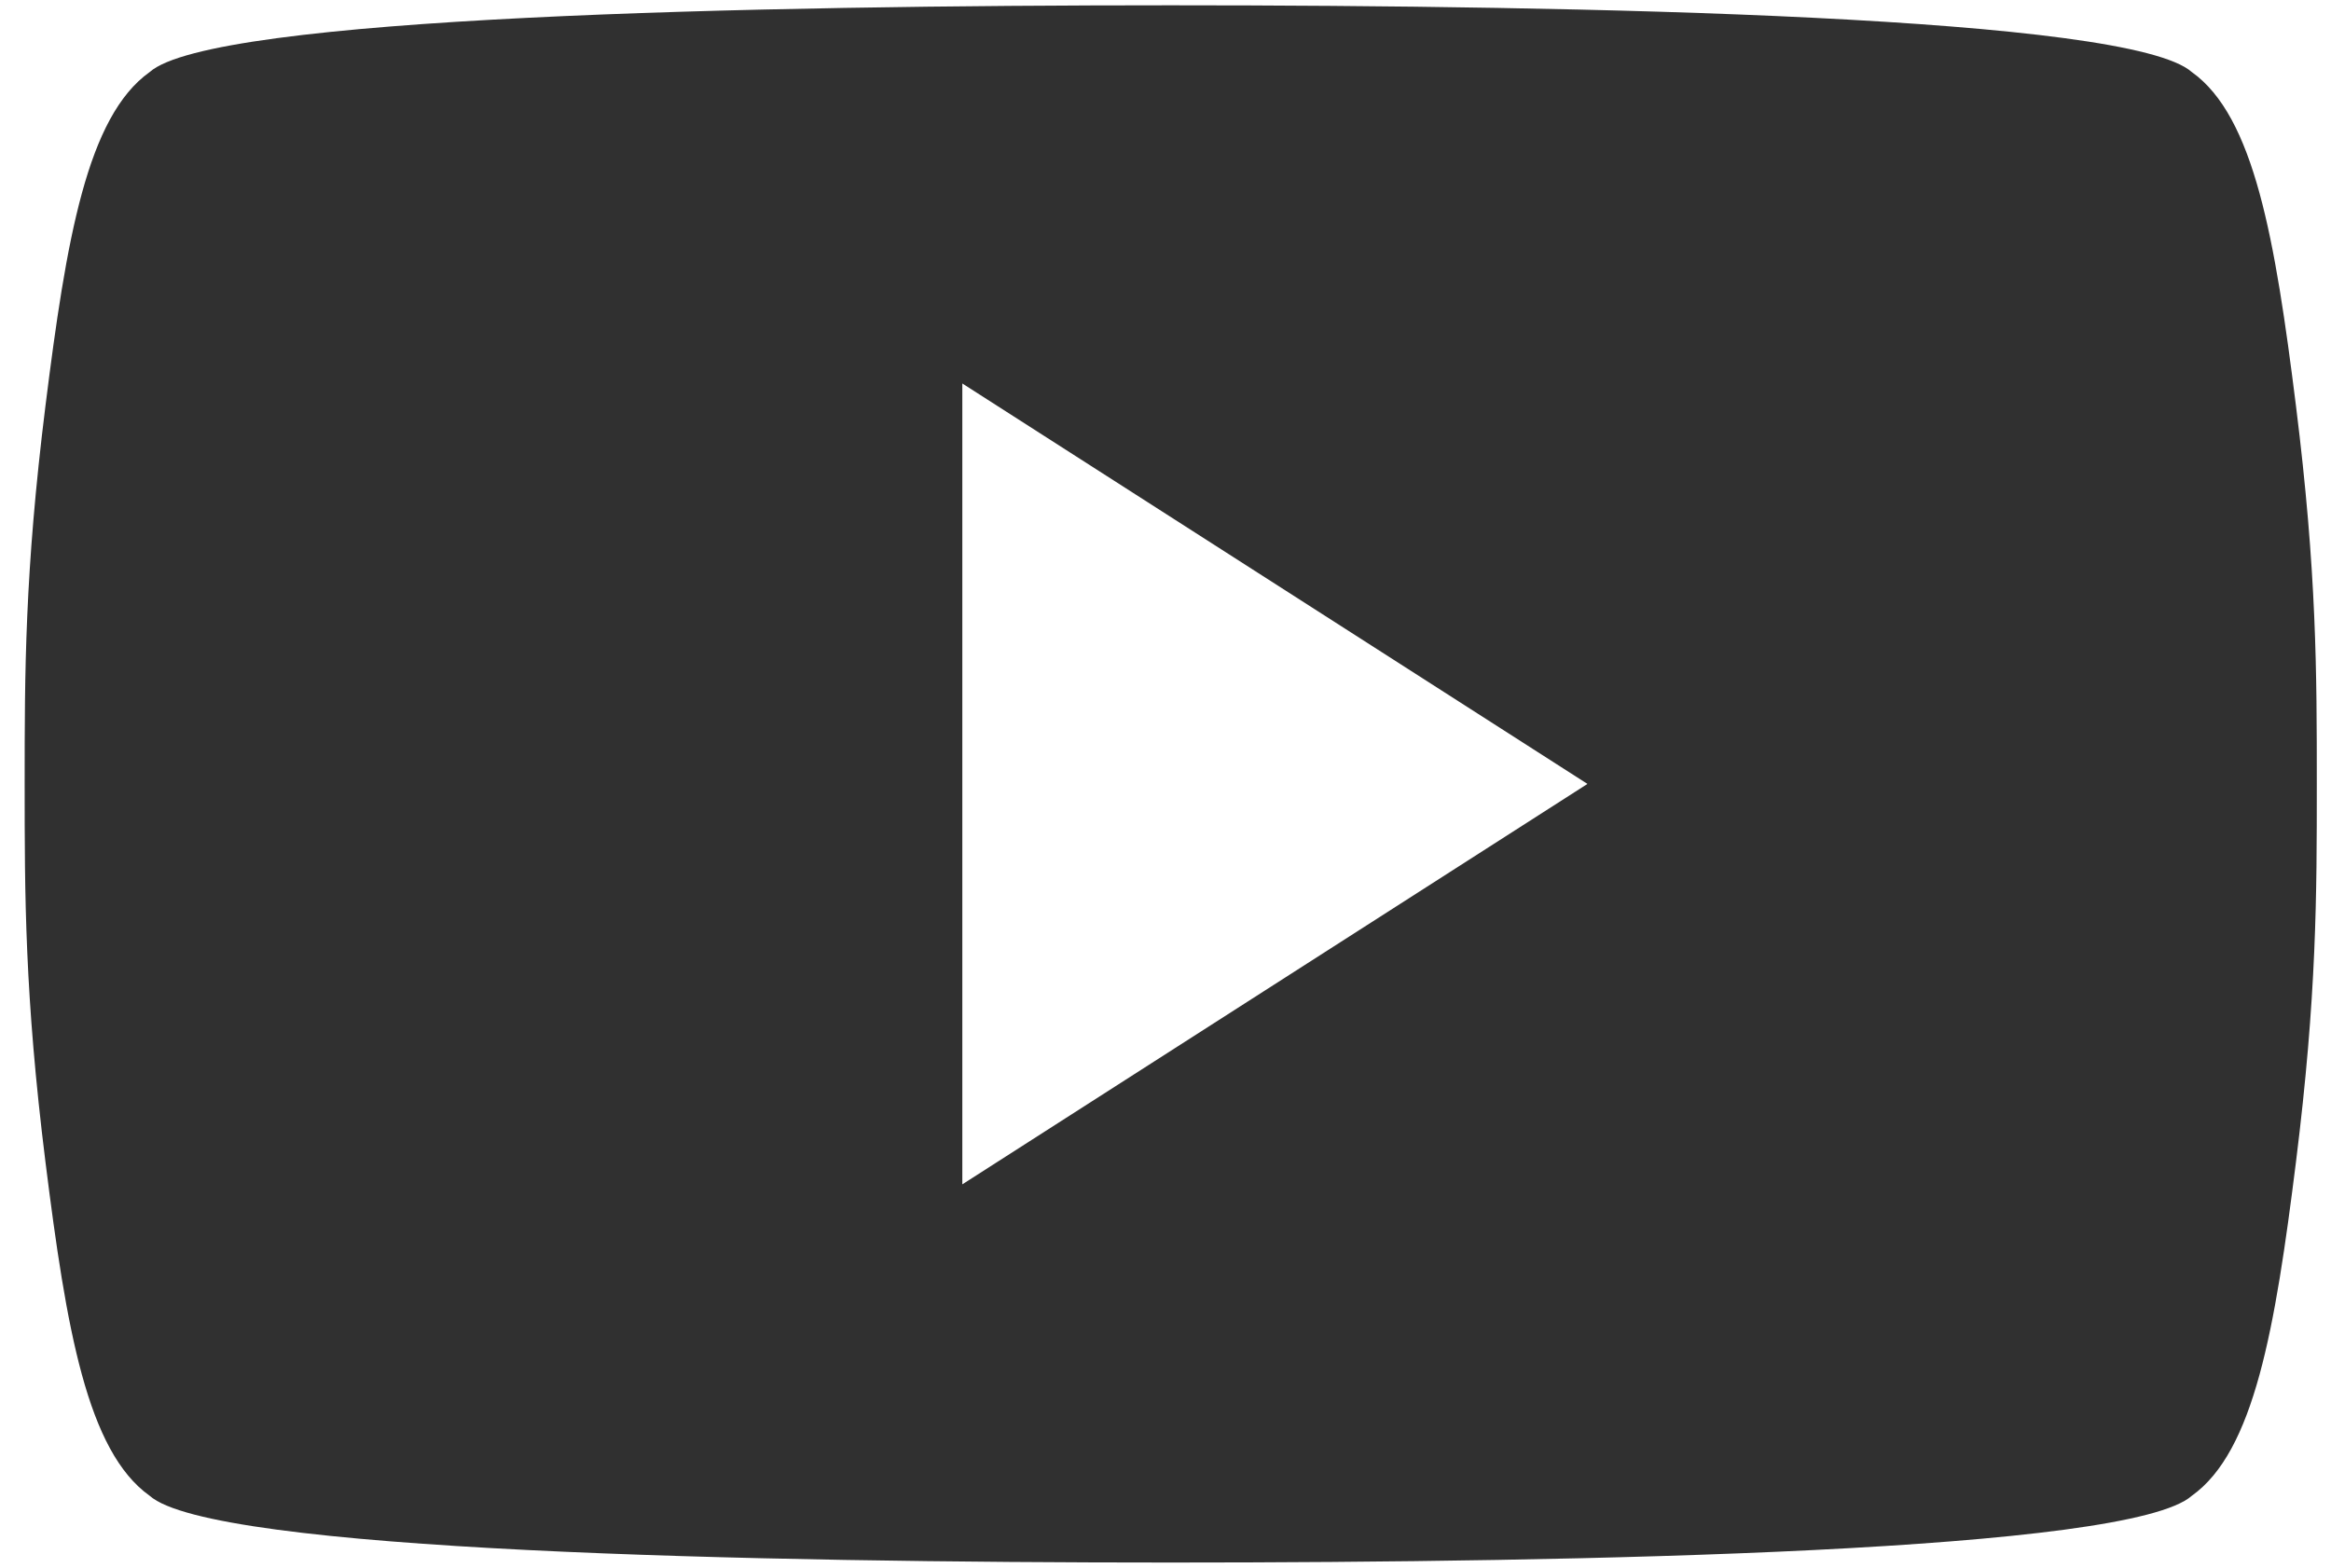 <svg width="55" height="37" viewBox="0 0 55 37" fill="none" xmlns="http://www.w3.org/2000/svg">
<path d="M54.173 9.575C53.681 5.638 53.19 2.75 51.715 1.7C50.24 0.388 37.456 0.125 27.623 0.125C17.79 0.125 5.007 0.388 3.532 1.7C2.057 2.75 1.565 5.638 1.073 9.575C0.582 13.512 0.582 15.875 0.582 18.5C0.582 21.125 0.582 23.488 1.073 27.425C1.565 31.363 2.057 34.25 3.532 35.3C5.007 36.612 17.79 36.875 27.623 36.875C37.456 36.875 50.24 36.612 51.715 35.3C53.19 34.25 53.681 31.363 54.173 27.425C54.665 23.488 54.665 21.125 54.665 18.5C54.665 15.875 54.665 13.512 54.173 9.575ZM22.706 27.95V9.05L37.456 18.5L22.706 27.95Z" fill="#303030"/>
</svg>
